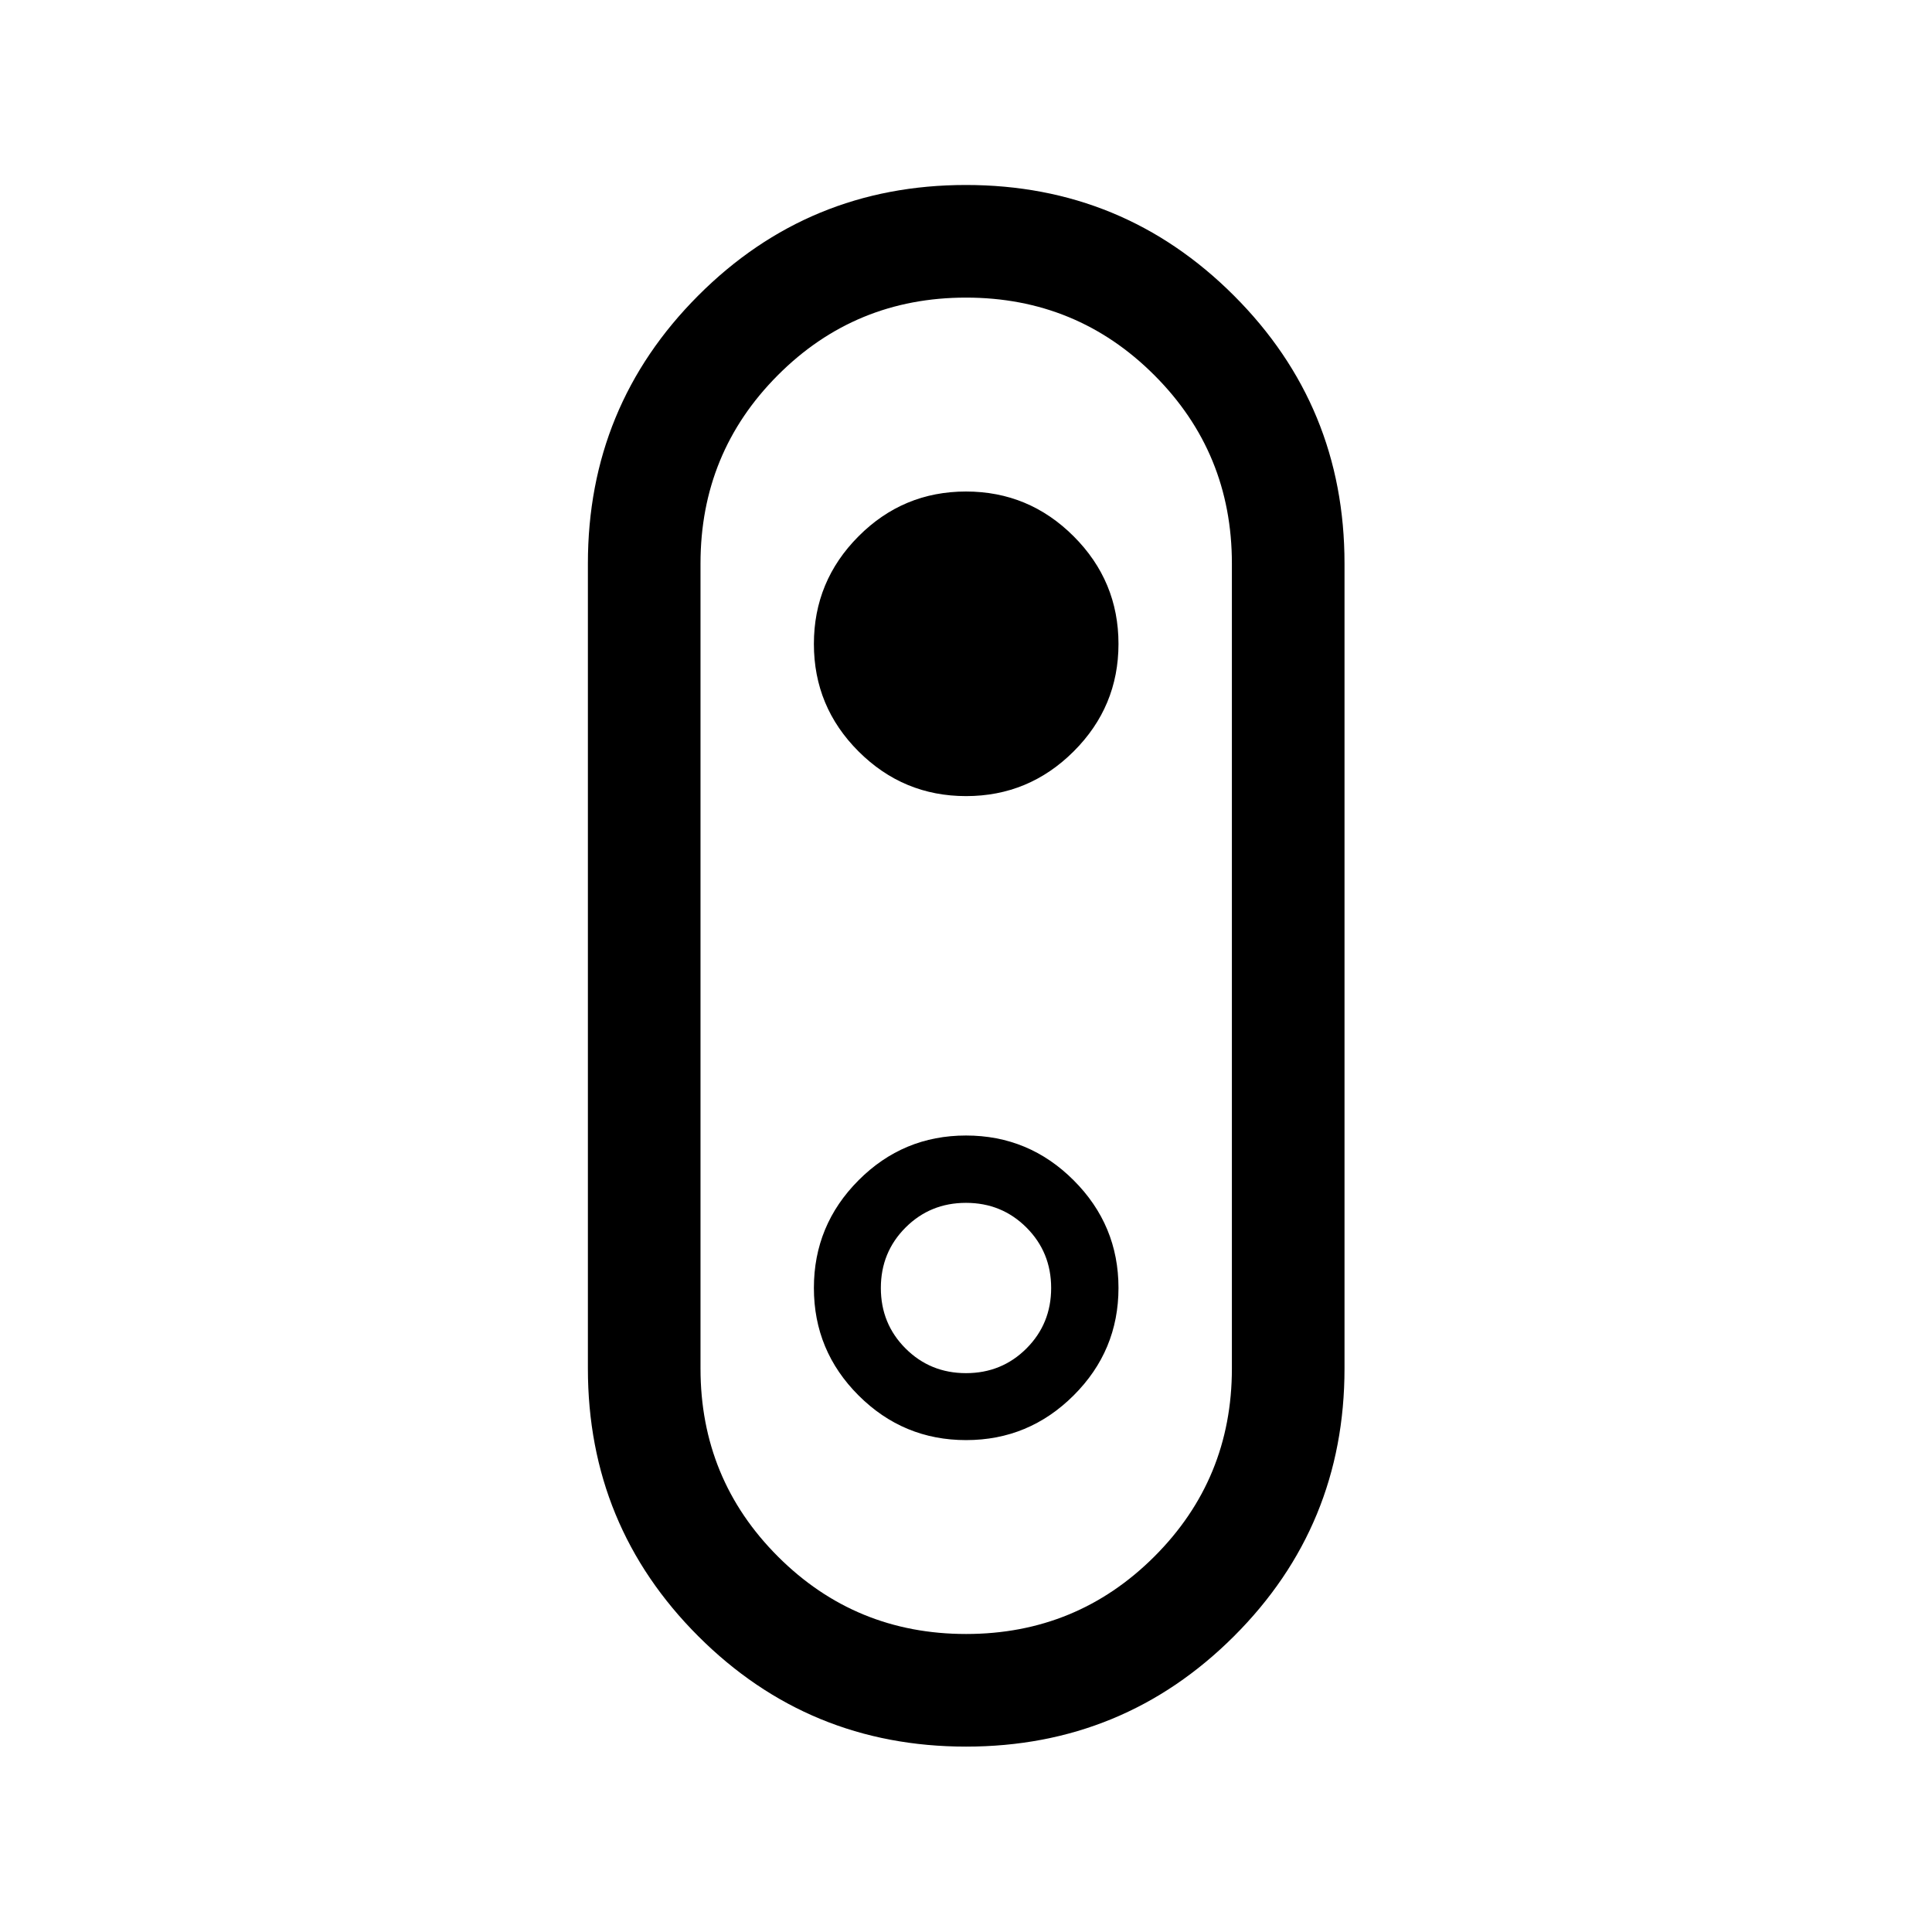 <svg xmlns="http://www.w3.org/2000/svg" height="24" viewBox="0 -960 960 960" width="24"><path d="M480.03-92.12q-78.18 0-133.05-54.84Q292.12-201.8 292.12-280v-400q0-78.2 54.83-133.14 54.84-54.94 133.02-54.94t133.14 54.94Q668.08-758.2 668.08-680v400q0 78.2-54.93 133.04-54.94 54.84-133.12 54.84Zm.02-55.96q54.99 0 93.53-38.47 38.54-38.48 38.54-93.45v-400q0-55.05-38.54-93.58-38.53-38.54-93.57-38.54-55.05 0-93.49 38.54-38.44 38.53-38.44 93.58v400q0 54.97 38.49 93.45 38.49 38.47 93.48 38.47Zm0-416.34q31.19 0 53.45-22.22 22.27-22.21 22.27-53.41 0-31.19-22.26-53.45-22.25-22.27-53.5-22.27t-53.42 22.26q-22.17 22.25-22.17 53.5t22.22 53.42q22.21 22.17 53.41 22.17ZM480-480Zm.05 235.58q31.19 0 53.45-22.22 22.27-22.21 22.27-53.41 0-31.19-22.26-53.45-22.25-22.27-53.5-22.27t-53.42 22.26q-22.17 22.25-22.17 53.5t22.22 53.42q22.21 22.17 53.41 22.17Zm-.05-33.27q-17.77 0-30.04-12.27T437.69-320q0-17.77 12.27-30.04T480-362.31q17.77 0 30.04 12.27T522.31-320q0 17.77-12.27 30.04T480-277.69Z"/></svg>